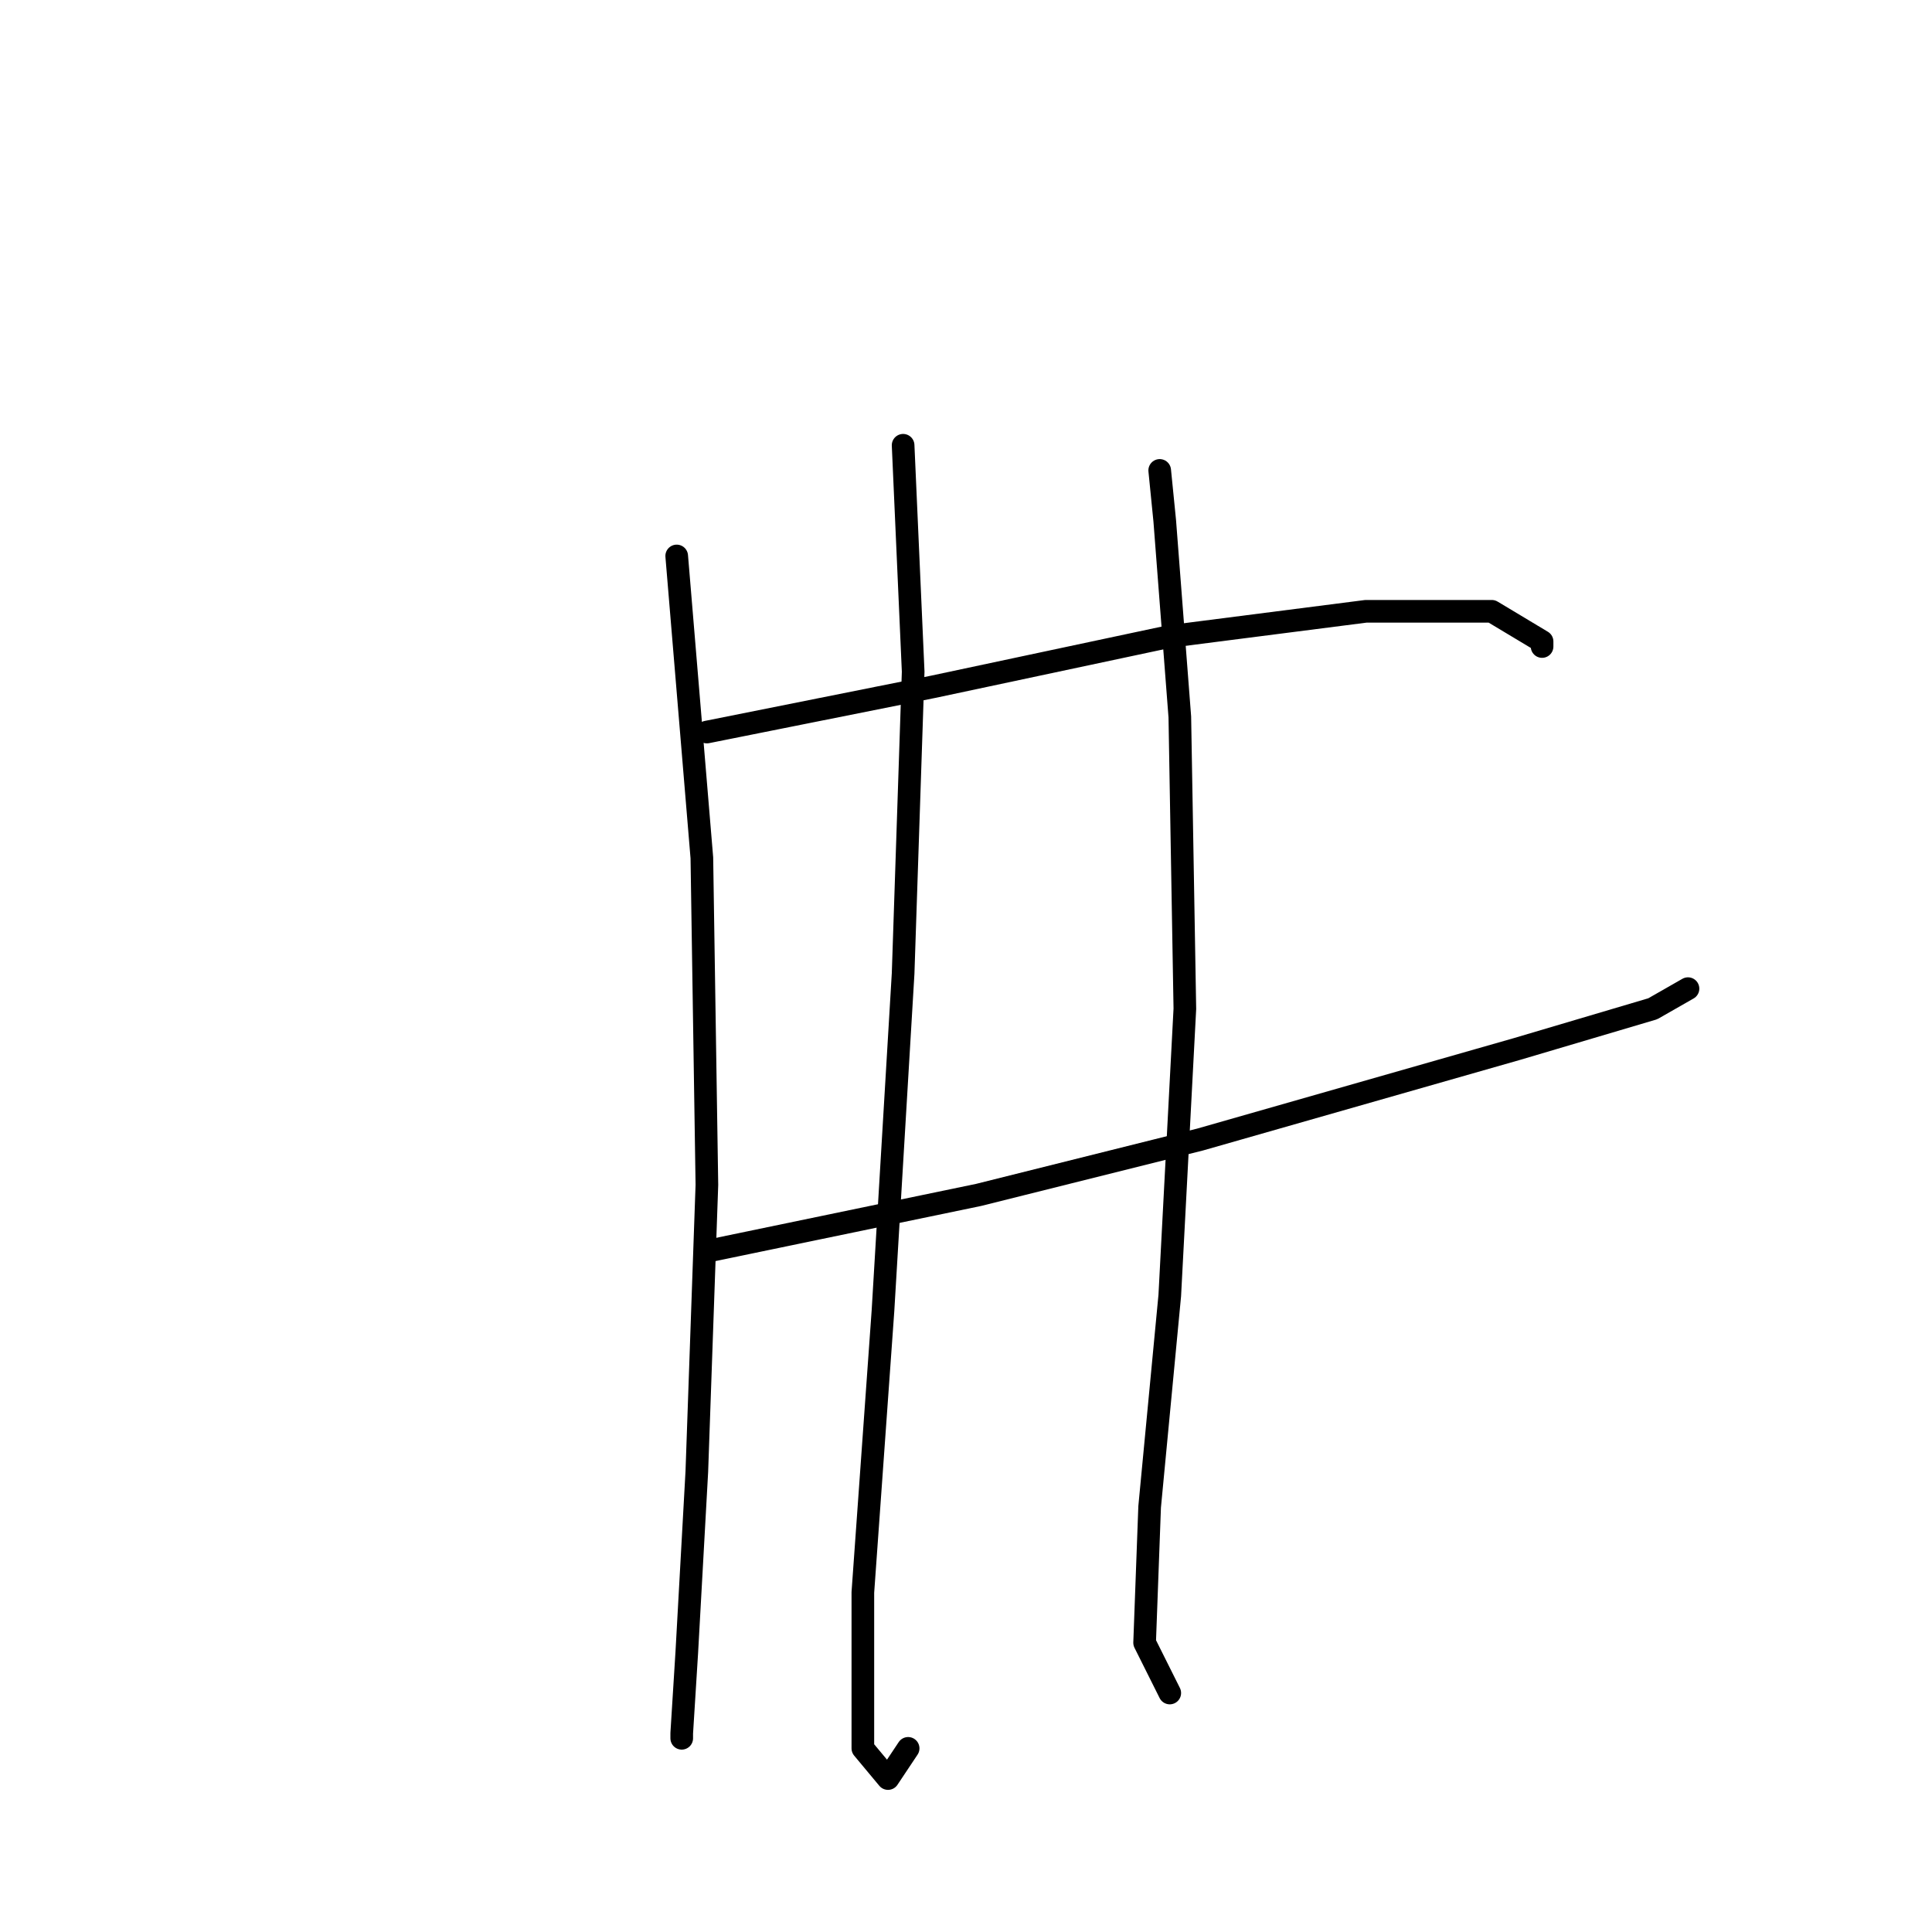 <?xml version="1.0" standalone="no"?>
    <svg width="256" height="256" xmlns="http://www.w3.org/2000/svg" version="1.1">
    <polyline stroke="black" stroke-width="3" stroke-linecap="round" fill="transparent" stroke-linejoin="round" points="93.667 97 123.667 91 155 84.333 181 81 197.667 81 204.333 85 204.333 85.667 204.333 85.667 " />
        <polyline stroke="black" stroke-width="3" stroke-linecap="round" fill="transparent" stroke-linejoin="round" points="94.333 165.667 129.667 158.333 159 151 201 139 219 133.667 223.667 131 223.667 131 " />
        <polyline stroke="black" stroke-width="3" stroke-linecap="round" fill="transparent" stroke-linejoin="round" points="89.667 73.667 93 113.667 93.667 157 92.333 195 91 219 90.333 229.667 90.333 230.333 90.333 230.333 " />
        <polyline stroke="black" stroke-width="3" stroke-linecap="round" fill="transparent" stroke-linejoin="round" points="119.667 59 121 89 119.667 129 117 173.667 114.333 211 114.333 231.667 117.667 235.667 120.333 231.667 120.333 231.667 " />
        <polyline stroke="black" stroke-width="3" stroke-linecap="round" fill="transparent" stroke-linejoin="round" points="153.667 62.333 154.333 69 156.333 95 157 133.667 155 171.667 152.333 199.667 151.667 217.667 155 224.333 155 224.333 " />
        </svg>
